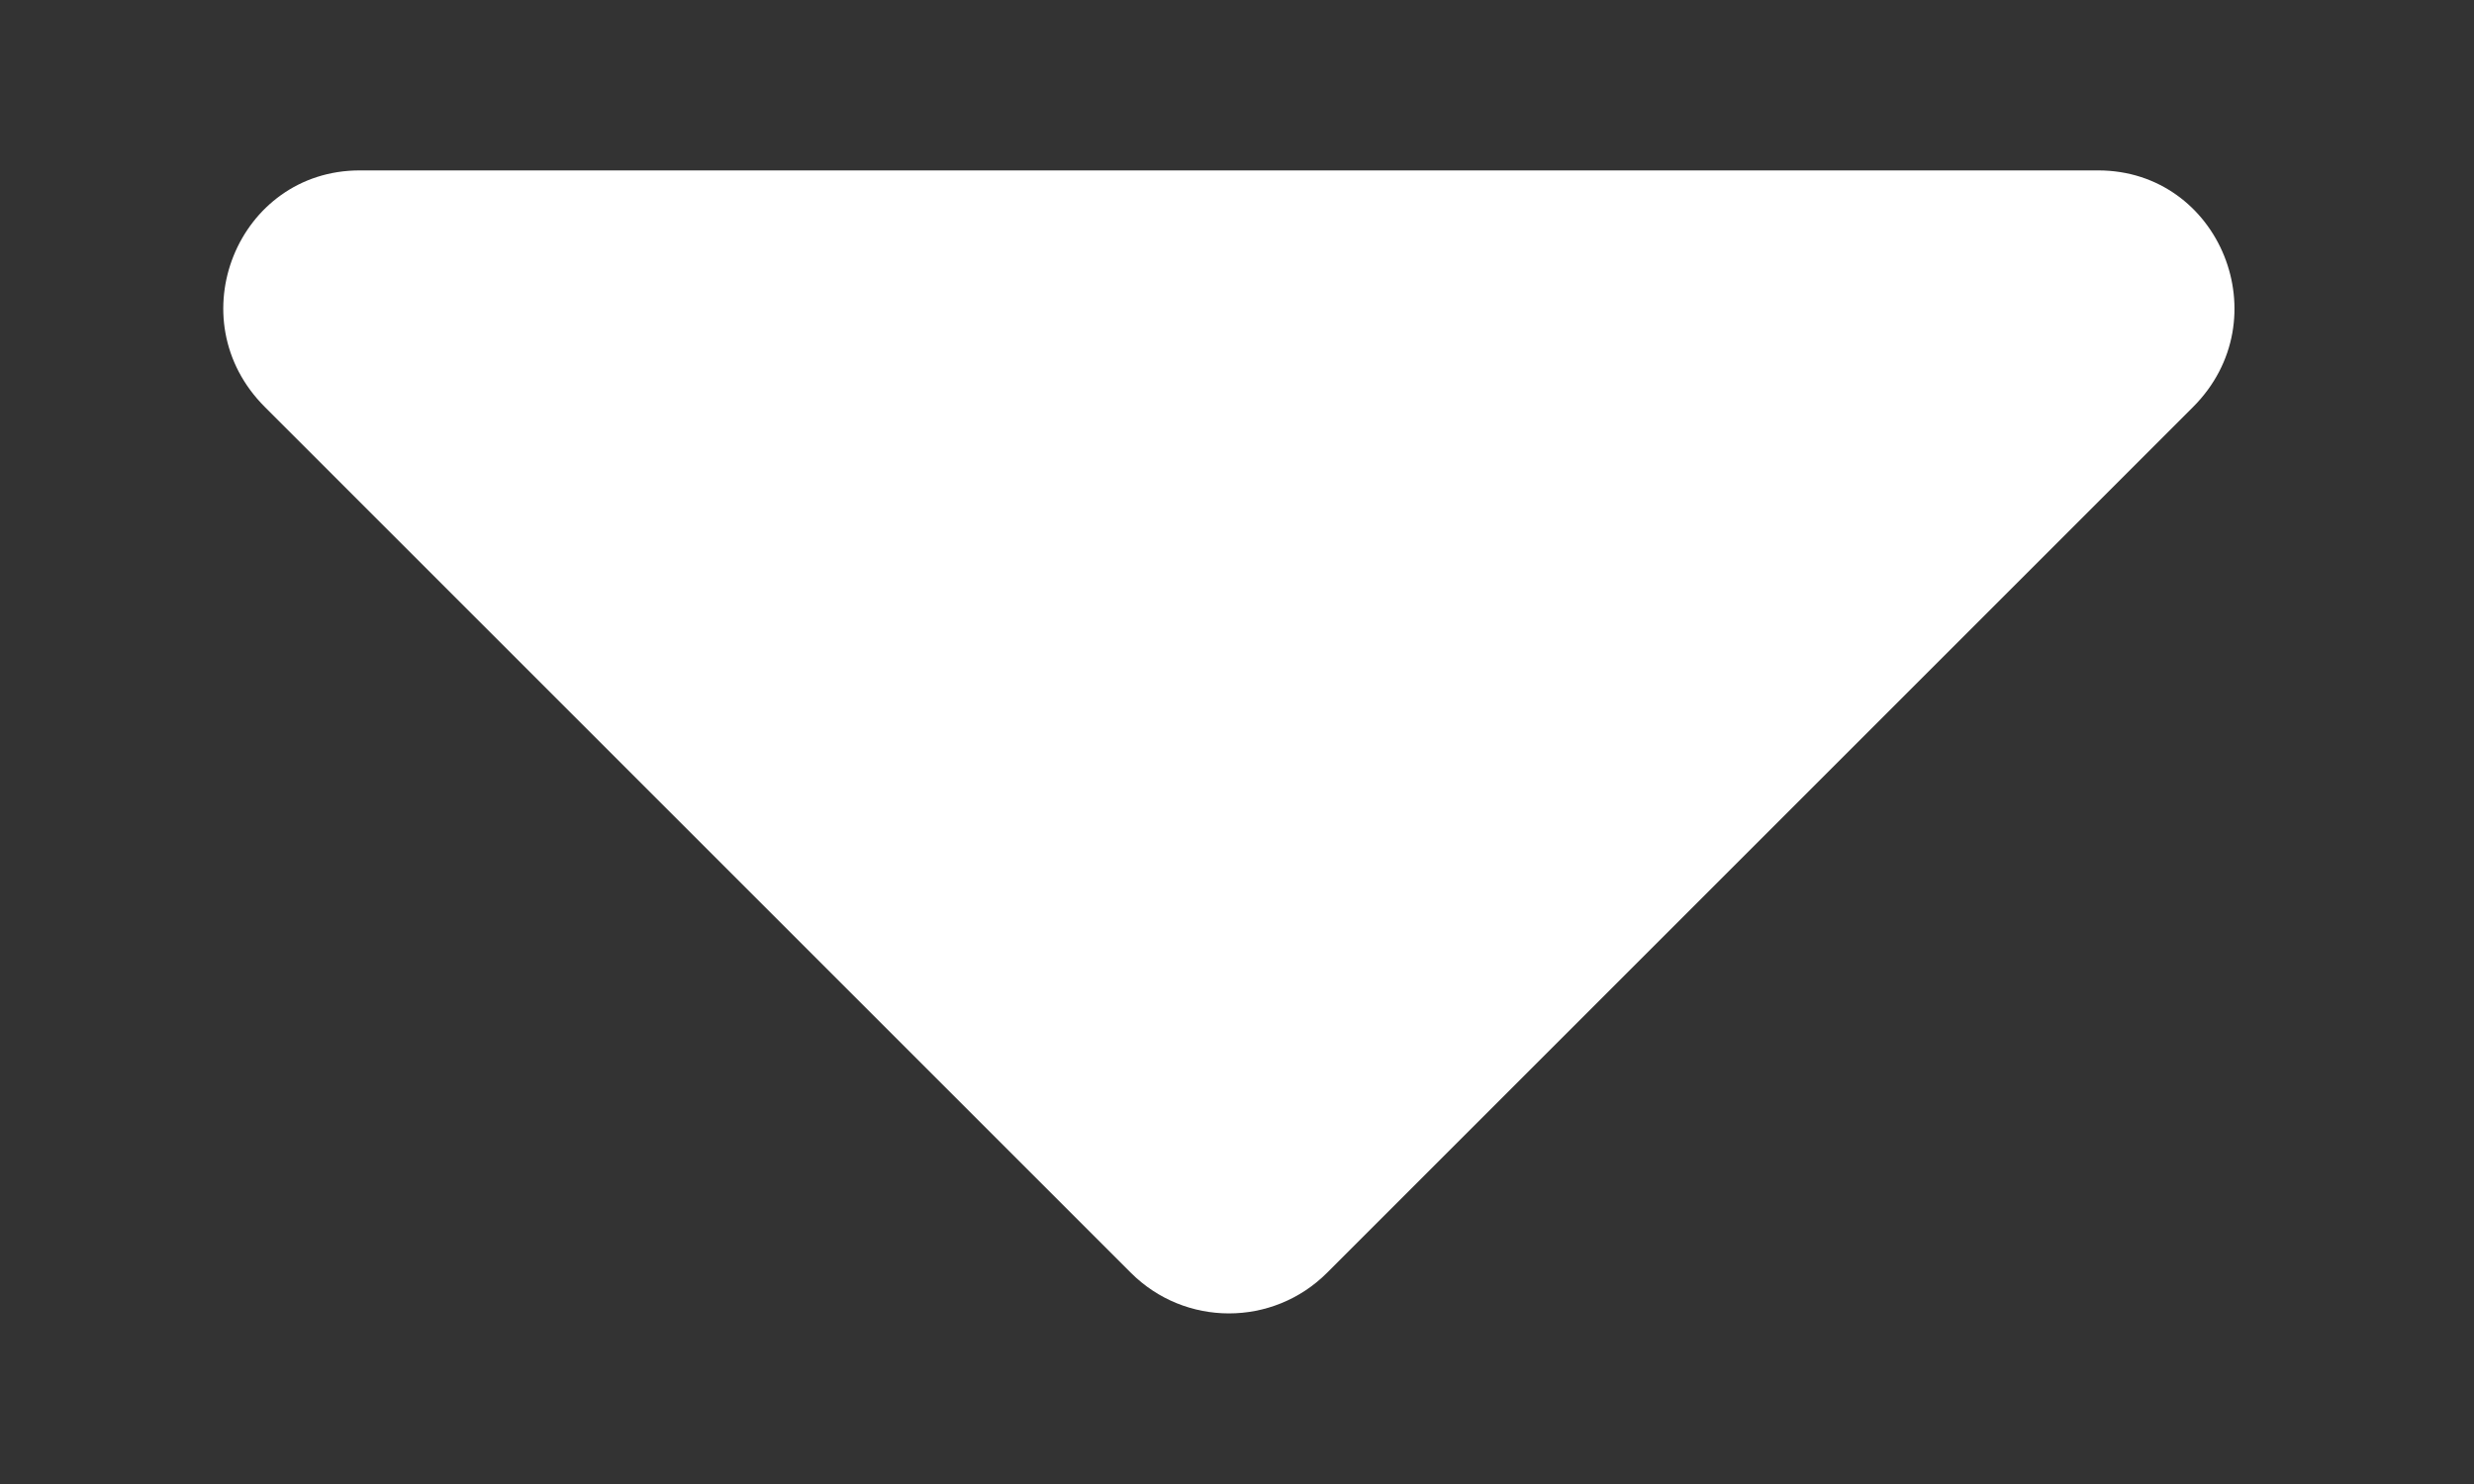 <svg width="10" height="6" viewBox="0 0 10 6" fill="none" xmlns="http://www.w3.org/2000/svg">
<rect x="0" y="0" width="10" height="6" fill="#333333" stroke="none"/>
<path d="M1.454 0.689H8.481C8.973 0.689 9.219 1.291 8.864 1.646L5.364 5.146C5.145 5.365 4.79 5.365 4.571 5.146L1.071 1.646C0.715 1.291 0.961 0.689 1.454 0.689Z" fill="white"/>
</svg>
